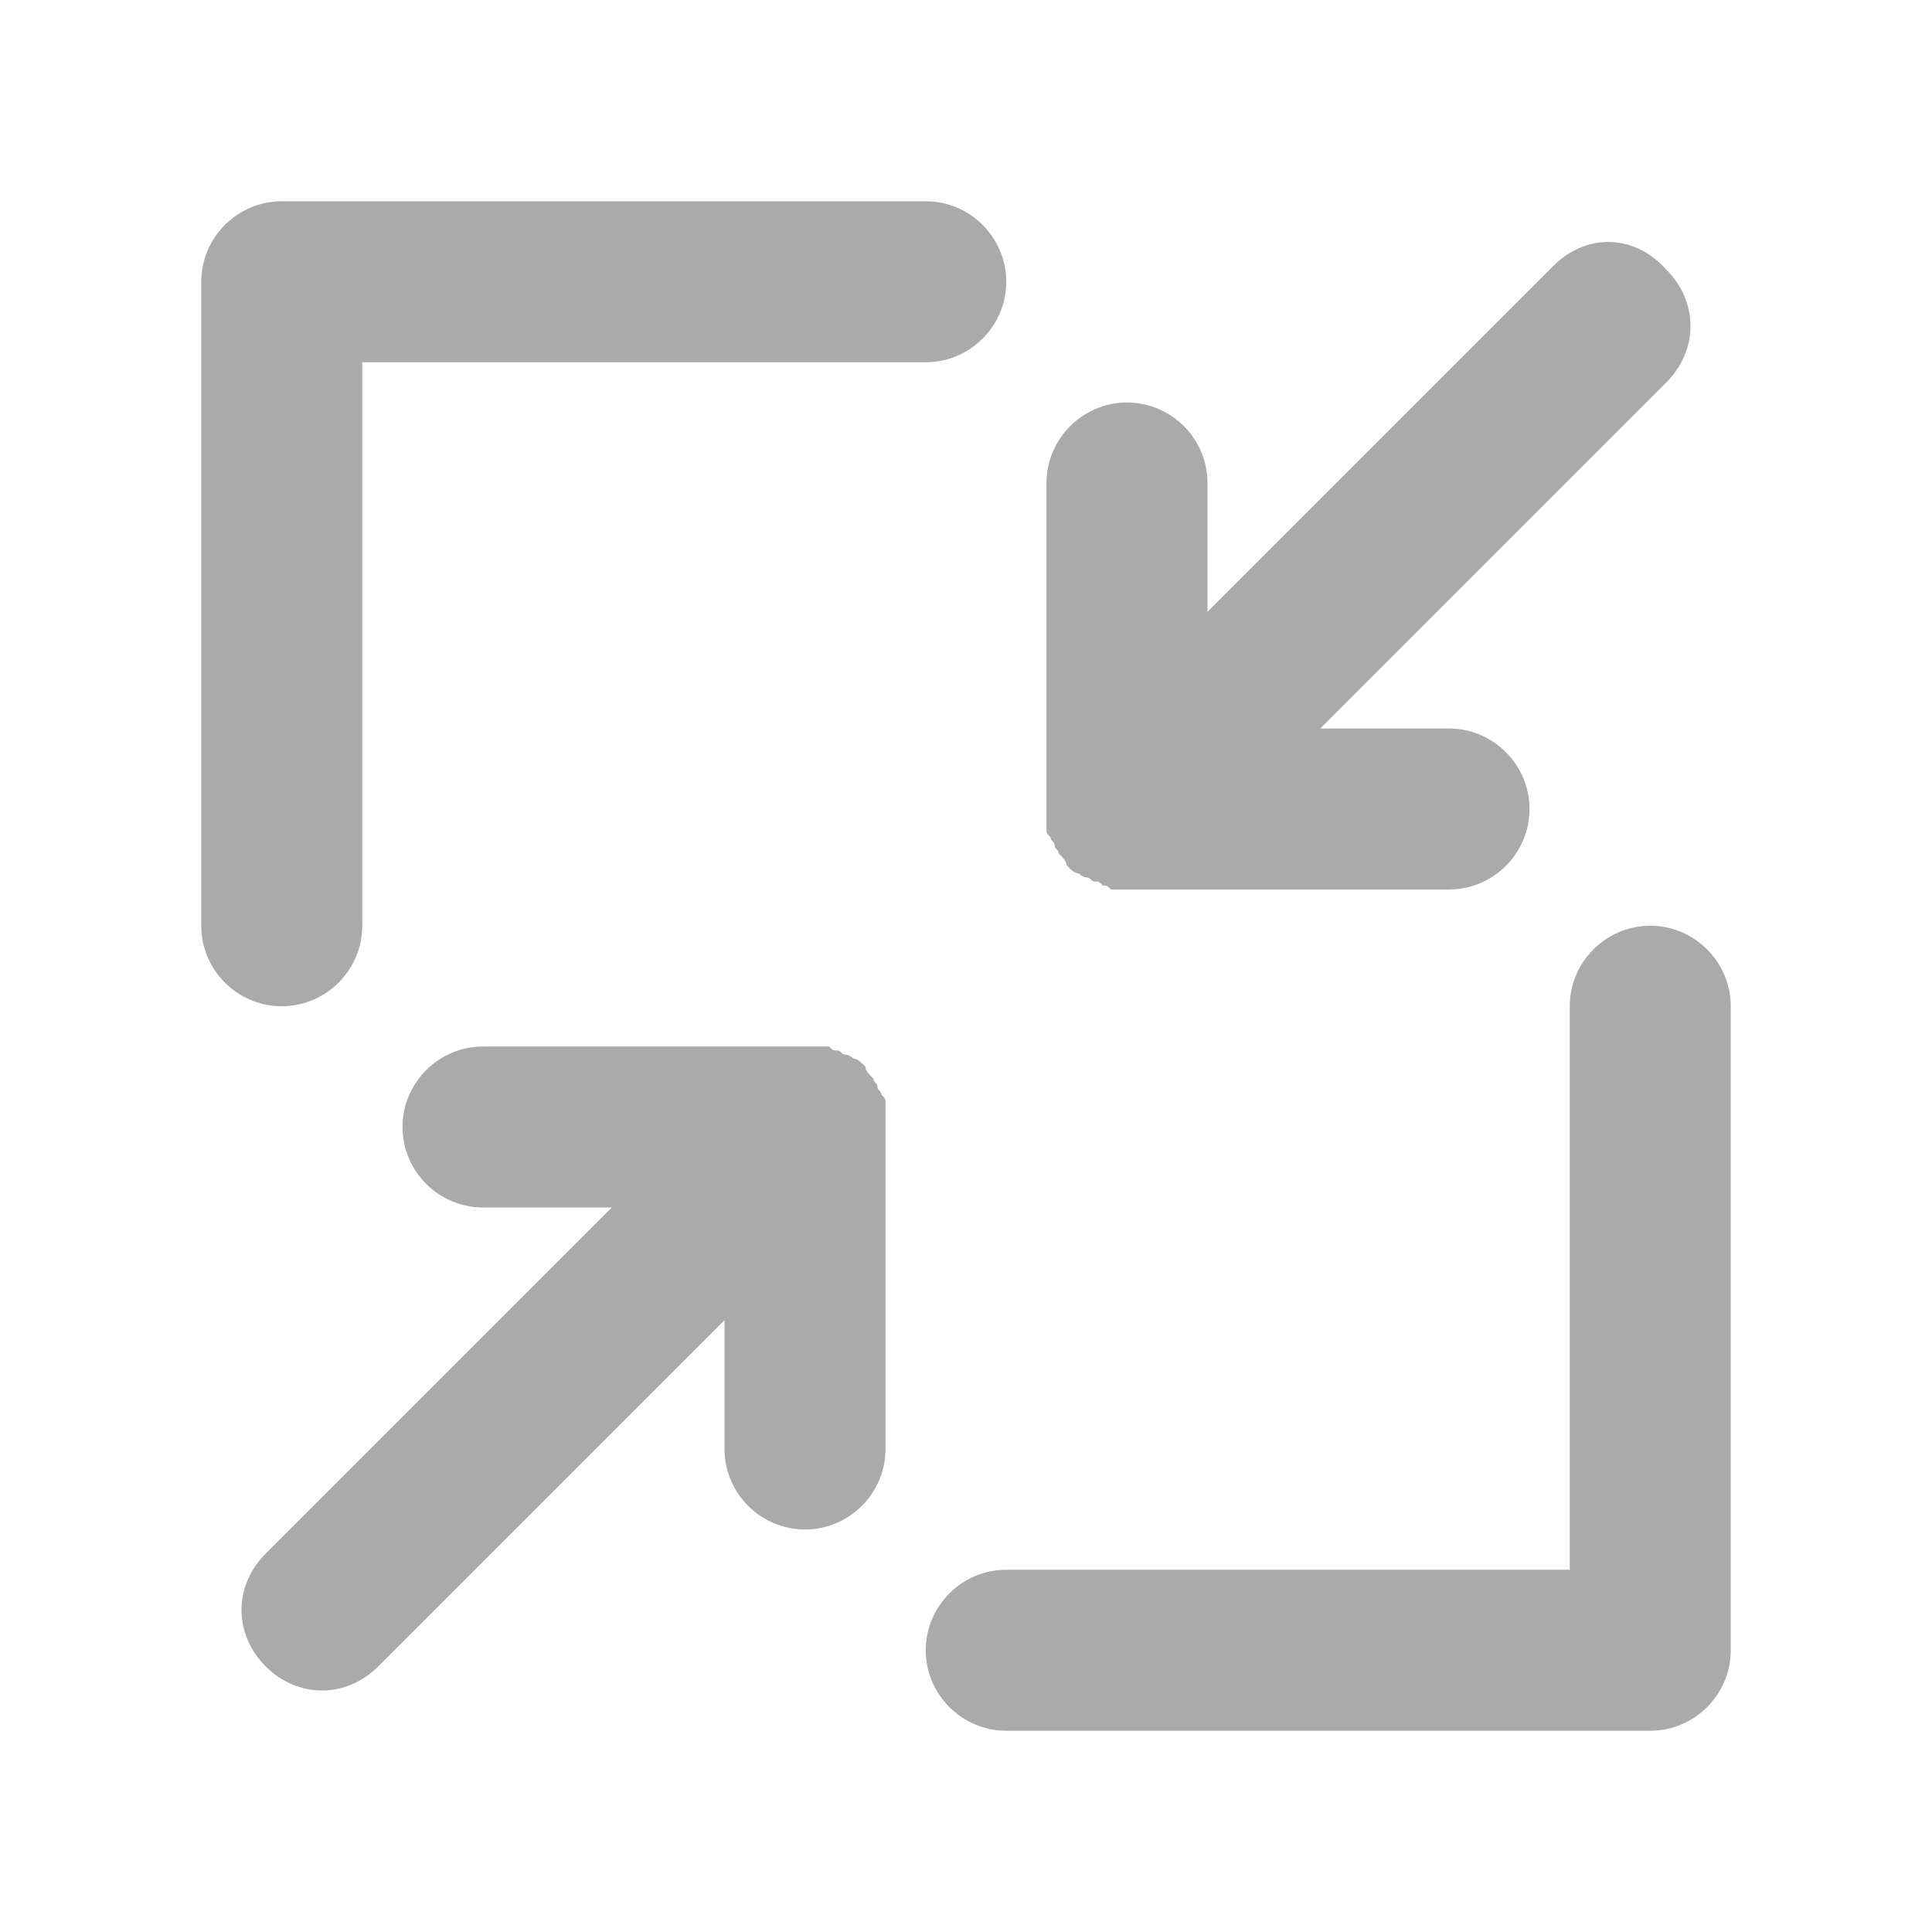 <?xml version="1.0" standalone="no"?><!DOCTYPE svg PUBLIC "-//W3C//DTD SVG 1.1//EN" "http://www.w3.org/Graphics/SVG/1.1/DTD/svg11.dtd"><svg t="1616987796597" class="icon" viewBox="0 0 1024 1024" version="1.1" xmlns="http://www.w3.org/2000/svg" p-id="7829" xmlns:xlink="http://www.w3.org/1999/xlink" width="200" height="200"><defs><style type="text/css"></style></defs><path d="M874.667 490.667c-23.467 0-42.667 19.2-42.667 42.667v298.667H533.333c-23.467 0-42.667 19.2-42.667 42.667s19.2 42.667 42.667 42.667h341.333c23.467 0 42.667-19.2 42.667-42.667V533.333c0-23.467-19.2-42.667-42.667-42.667M533.333 149.333c0-23.467-19.2-42.667-42.667-42.667H149.333c-23.467 0-42.667 19.2-42.667 42.667v341.333c0 23.467 19.2 42.667 42.667 42.667s42.667-19.2 42.667-42.667V192h298.667c23.467 0 42.667-19.2 42.667-42.667M426.667 810.667c23.467 0 42.667-19.2 42.667-42.667v-170.667-8.533-4.267c0-2.133 0-2.133-2.133-4.267 0-2.133-2.133-2.133-2.133-4.267s-2.133-2.133-2.133-4.267c-2.133-2.133-4.267-4.267-4.267-6.4-2.133-2.133-4.267-4.267-6.4-4.267 0 0-2.133-2.133-4.267-2.133s-2.133-2.133-4.267-2.133-2.133 0-4.267-2.133H256c-23.467 0-42.667 19.2-42.667 42.667s19.2 42.667 42.667 42.667h68.267l-183.467 183.467c-17.067 17.067-17.067 42.667 0 59.733 8.533 8.533 19.2 12.8 29.867 12.8s21.333-4.267 29.867-12.8l183.467-183.467V768c0 23.467 19.2 42.667 42.667 42.667M823.467 140.8L640 324.267V256c0-23.467-19.2-42.667-42.667-42.667s-42.667 19.2-42.667 42.667v183.467c0 2.133 0 2.133 2.133 4.267 0 2.133 2.133 2.133 2.133 4.267s2.133 2.133 2.133 4.267c2.133 2.133 4.267 4.267 4.267 6.4 2.133 2.133 4.267 4.267 6.4 4.267 0 0 2.133 2.133 4.267 2.133s2.133 2.133 4.267 2.133 2.133 0 4.267 2.133c2.133 0 2.133 0 4.267 2.133H768c23.467 0 42.667-19.2 42.667-42.667s-19.2-42.667-42.667-42.667h-68.267l183.467-183.467c17.067-17.067 17.067-42.667 0-59.733-17.067-19.2-42.667-19.2-59.733-2.133" fill="#aaaaaa" p-id="7830"></path></svg>